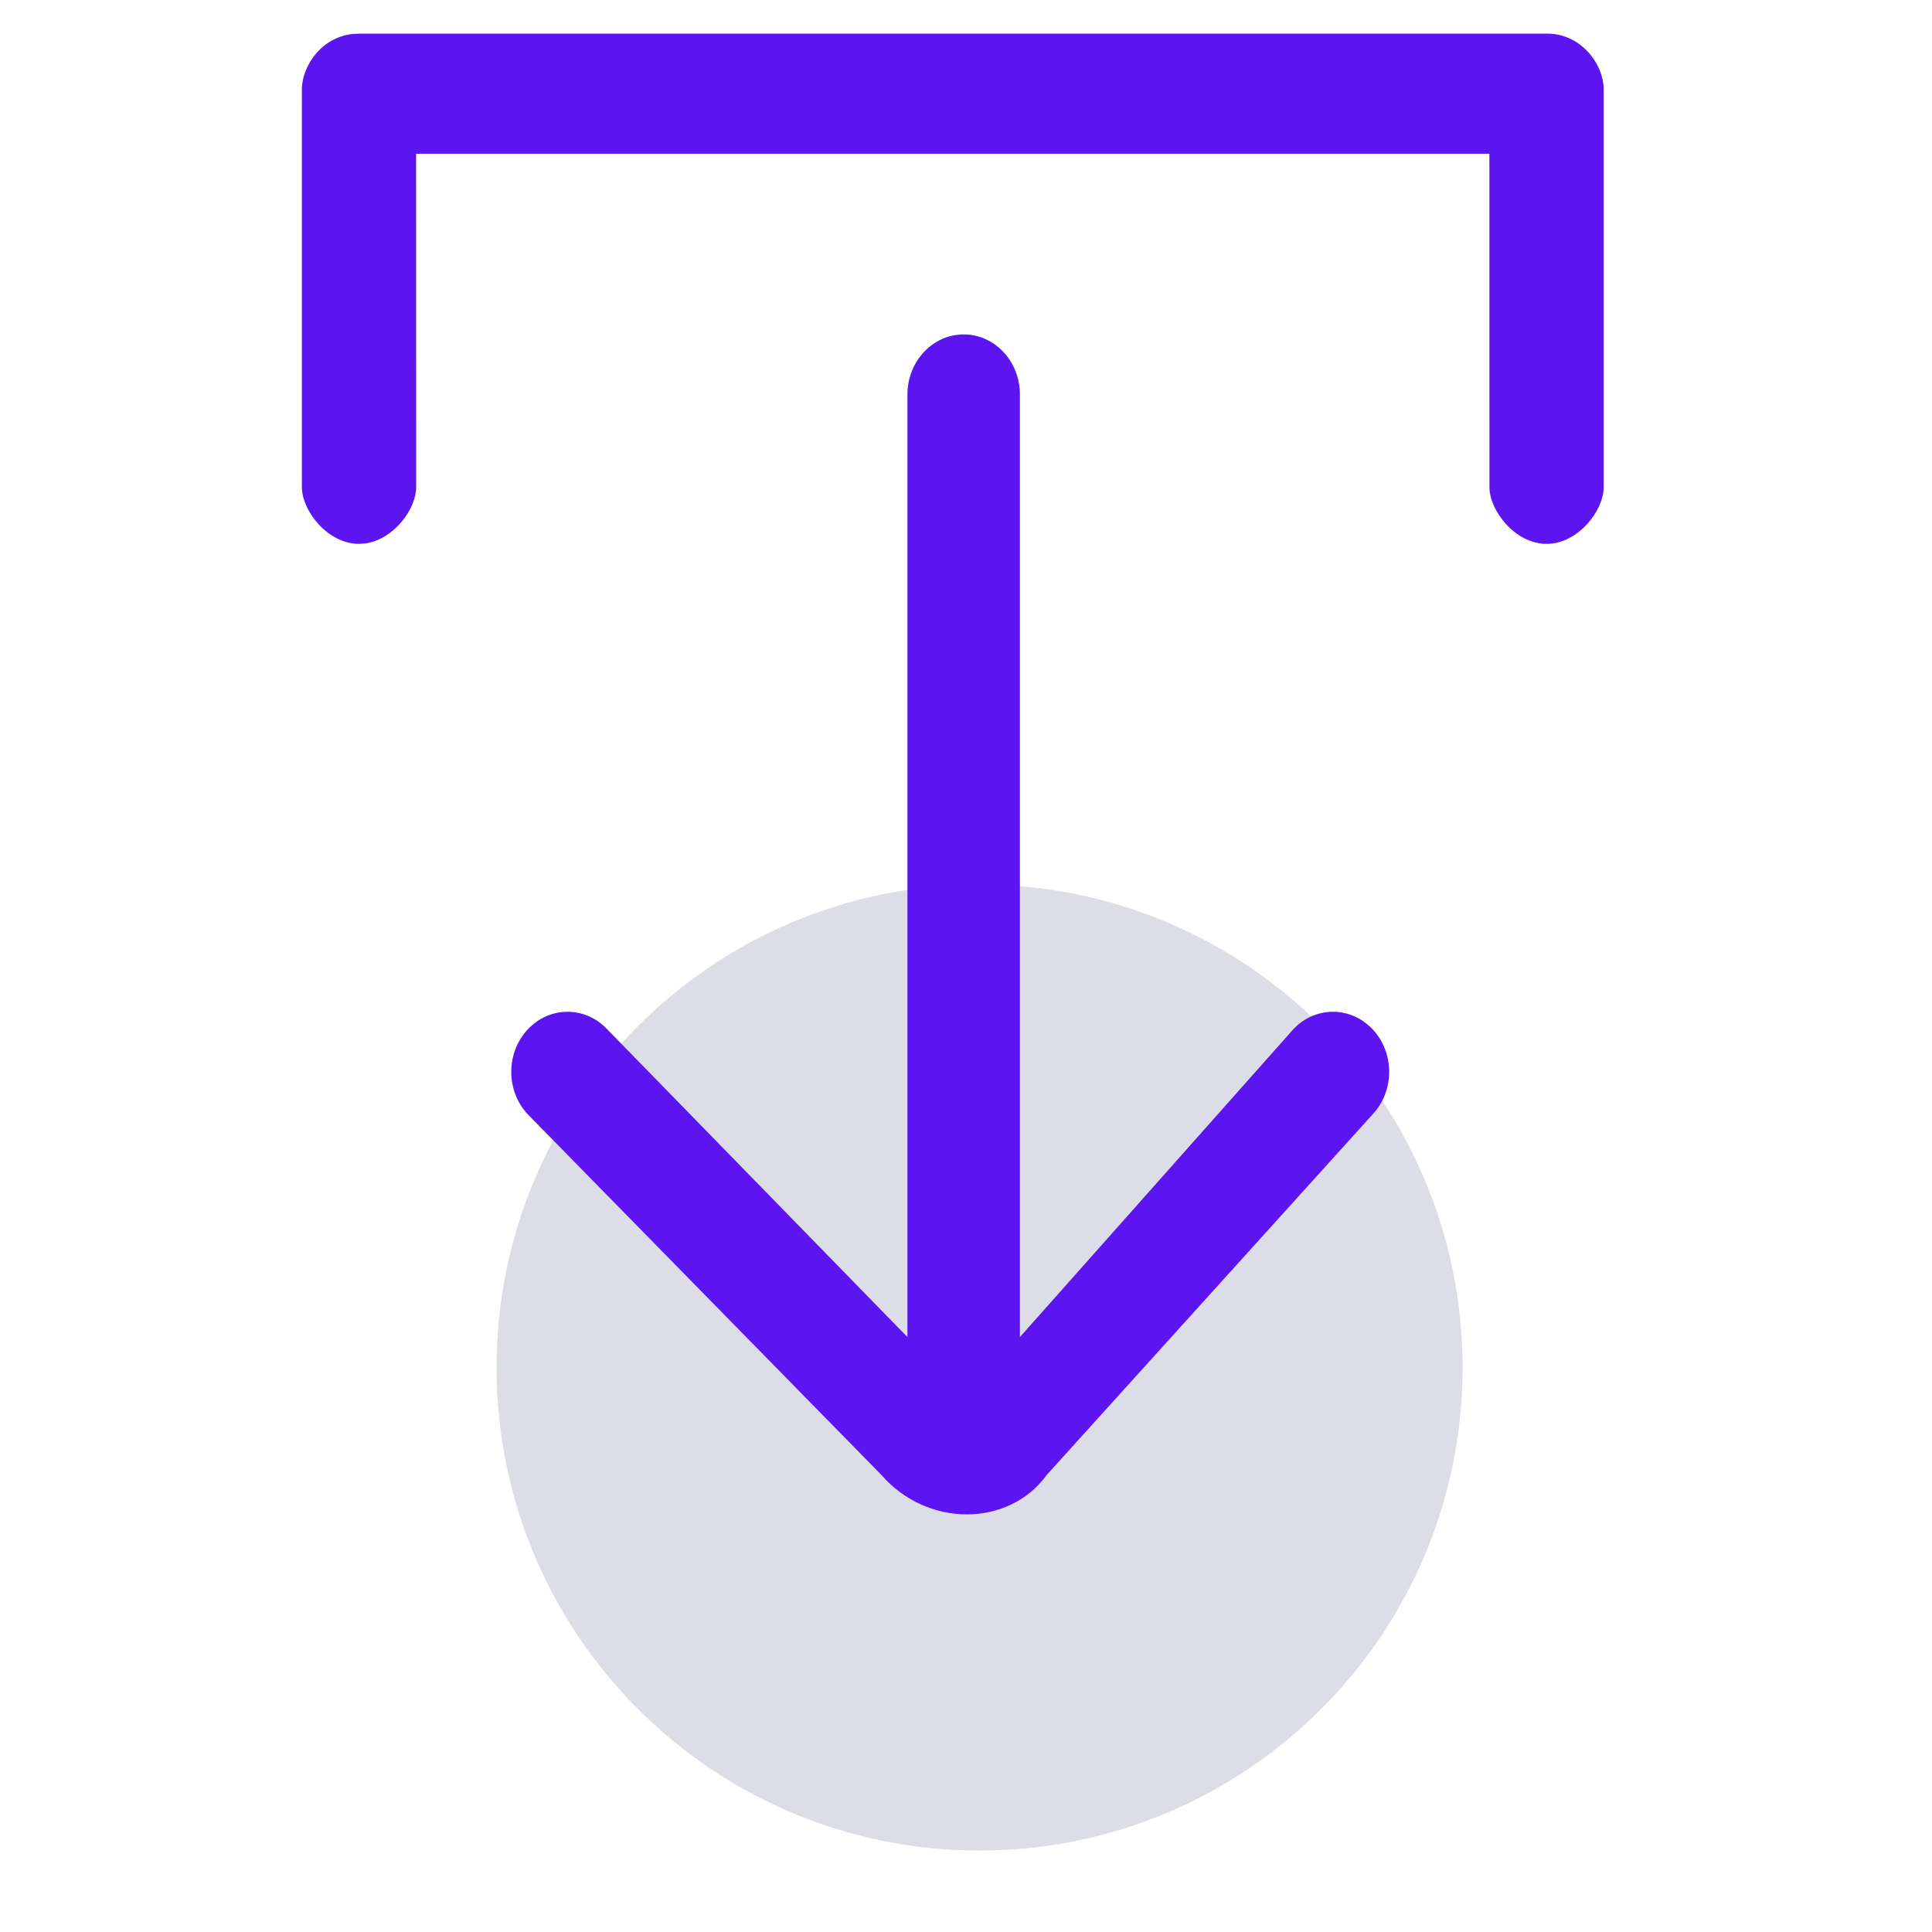 <?xml version="1.0" encoding="UTF-8"?>
<svg width="32px" height="32px" viewBox="0 0 32 32" version="1.1" xmlns="http://www.w3.org/2000/svg" xmlns:xlink="http://www.w3.org/1999/xlink">
    <title>Icon_Вывод@3x</title>
    <g id="Page-1" stroke="none" stroke-width="1" fill="none" fill-rule="evenodd">
        <g id="Главная_2" transform="translate(-1213, -171)">
            <g id="Вывод" transform="translate(1138, 157)">
                <g id="Icon_Вывод" transform="translate(75, 14)">
                    <rect id="Rectangle" x="0" y="0" width="32" height="32"></rect>
                    <path d="M16.225,30.651 C20.643,30.651 24.225,27.069 24.225,22.651 C24.225,18.233 20.643,14.651 16.225,14.651 C11.806,14.651 8.225,18.233 8.225,22.651 C8.225,27.069 11.806,30.651 16.225,30.651 Z" id="Oval" fill="#DCDDE7"></path>
                    <g id="up-arrow-(1)" transform="translate(5, 0.557)" fill="#5C14F1">
                        <path d="M20.874,0.034 C20.903,0.043 20.931,0.052 20.958,0.063 C20.973,0.069 20.987,0.076 21.002,0.082 C21.019,0.09 21.037,0.099 21.054,0.108 C21.07,0.117 21.085,0.125 21.1,0.134 C21.113,0.143 21.127,0.153 21.141,0.162 C21.414,0.35 21.562,0.668 21.562,0.921 L21.562,0.921 L21.562,7.513 C21.562,7.899 21.139,8.451 20.616,8.451 C20.094,8.451 19.67,7.899 19.67,7.513 L19.67,7.513 L19.669,1.989 L1.892,1.989 L1.893,7.513 C1.893,7.871 1.527,8.373 1.057,8.443 L0.946,8.451 C0.424,8.451 -3.04201109e-14,7.899 -3.04201109e-14,7.513 L-3.04201109e-14,7.513 L-3.08642001e-14,0.921 C-3.08642001e-14,0.535 0.345,1.99133284e-12 0.946,1.99129602e-12 L0.832,0.007 C0.868,0.002 0.905,0 0.943,0 L0.943,0 L20.631,0 C20.708,0 20.783,0.01 20.856,0.029 L20.855,0.03 Z" id="Arrow_to_Top_1_"></path>
                        <path d="M17.736,13.015 C17.554,13.209 17.316,13.307 17.077,13.307 C16.839,13.307 16.6,13.209 16.419,13.015 L11.893,7.919 L11.893,23.531 C11.893,24.08 11.476,24.526 10.962,24.526 C10.447,24.526 10.03,24.08 10.03,23.531 L10.03,7.919 L5.059,13.015 C4.695,13.404 4.105,13.404 3.741,13.015 C3.377,12.626 3.377,11.997 3.741,11.609 L9.6,5.634 C10.355,4.765 11.704,4.765 12.336,5.634 L17.736,11.609 C18.1,11.997 18.1,12.627 17.736,13.015 Z" id="Arrow_to_Top_1_" transform="translate(10.739, 14.754) scale(1, -1) translate(-10.739, -14.754) "></path>
                    </g>
                </g>
            </g>
        </g>
    </g>
</svg>